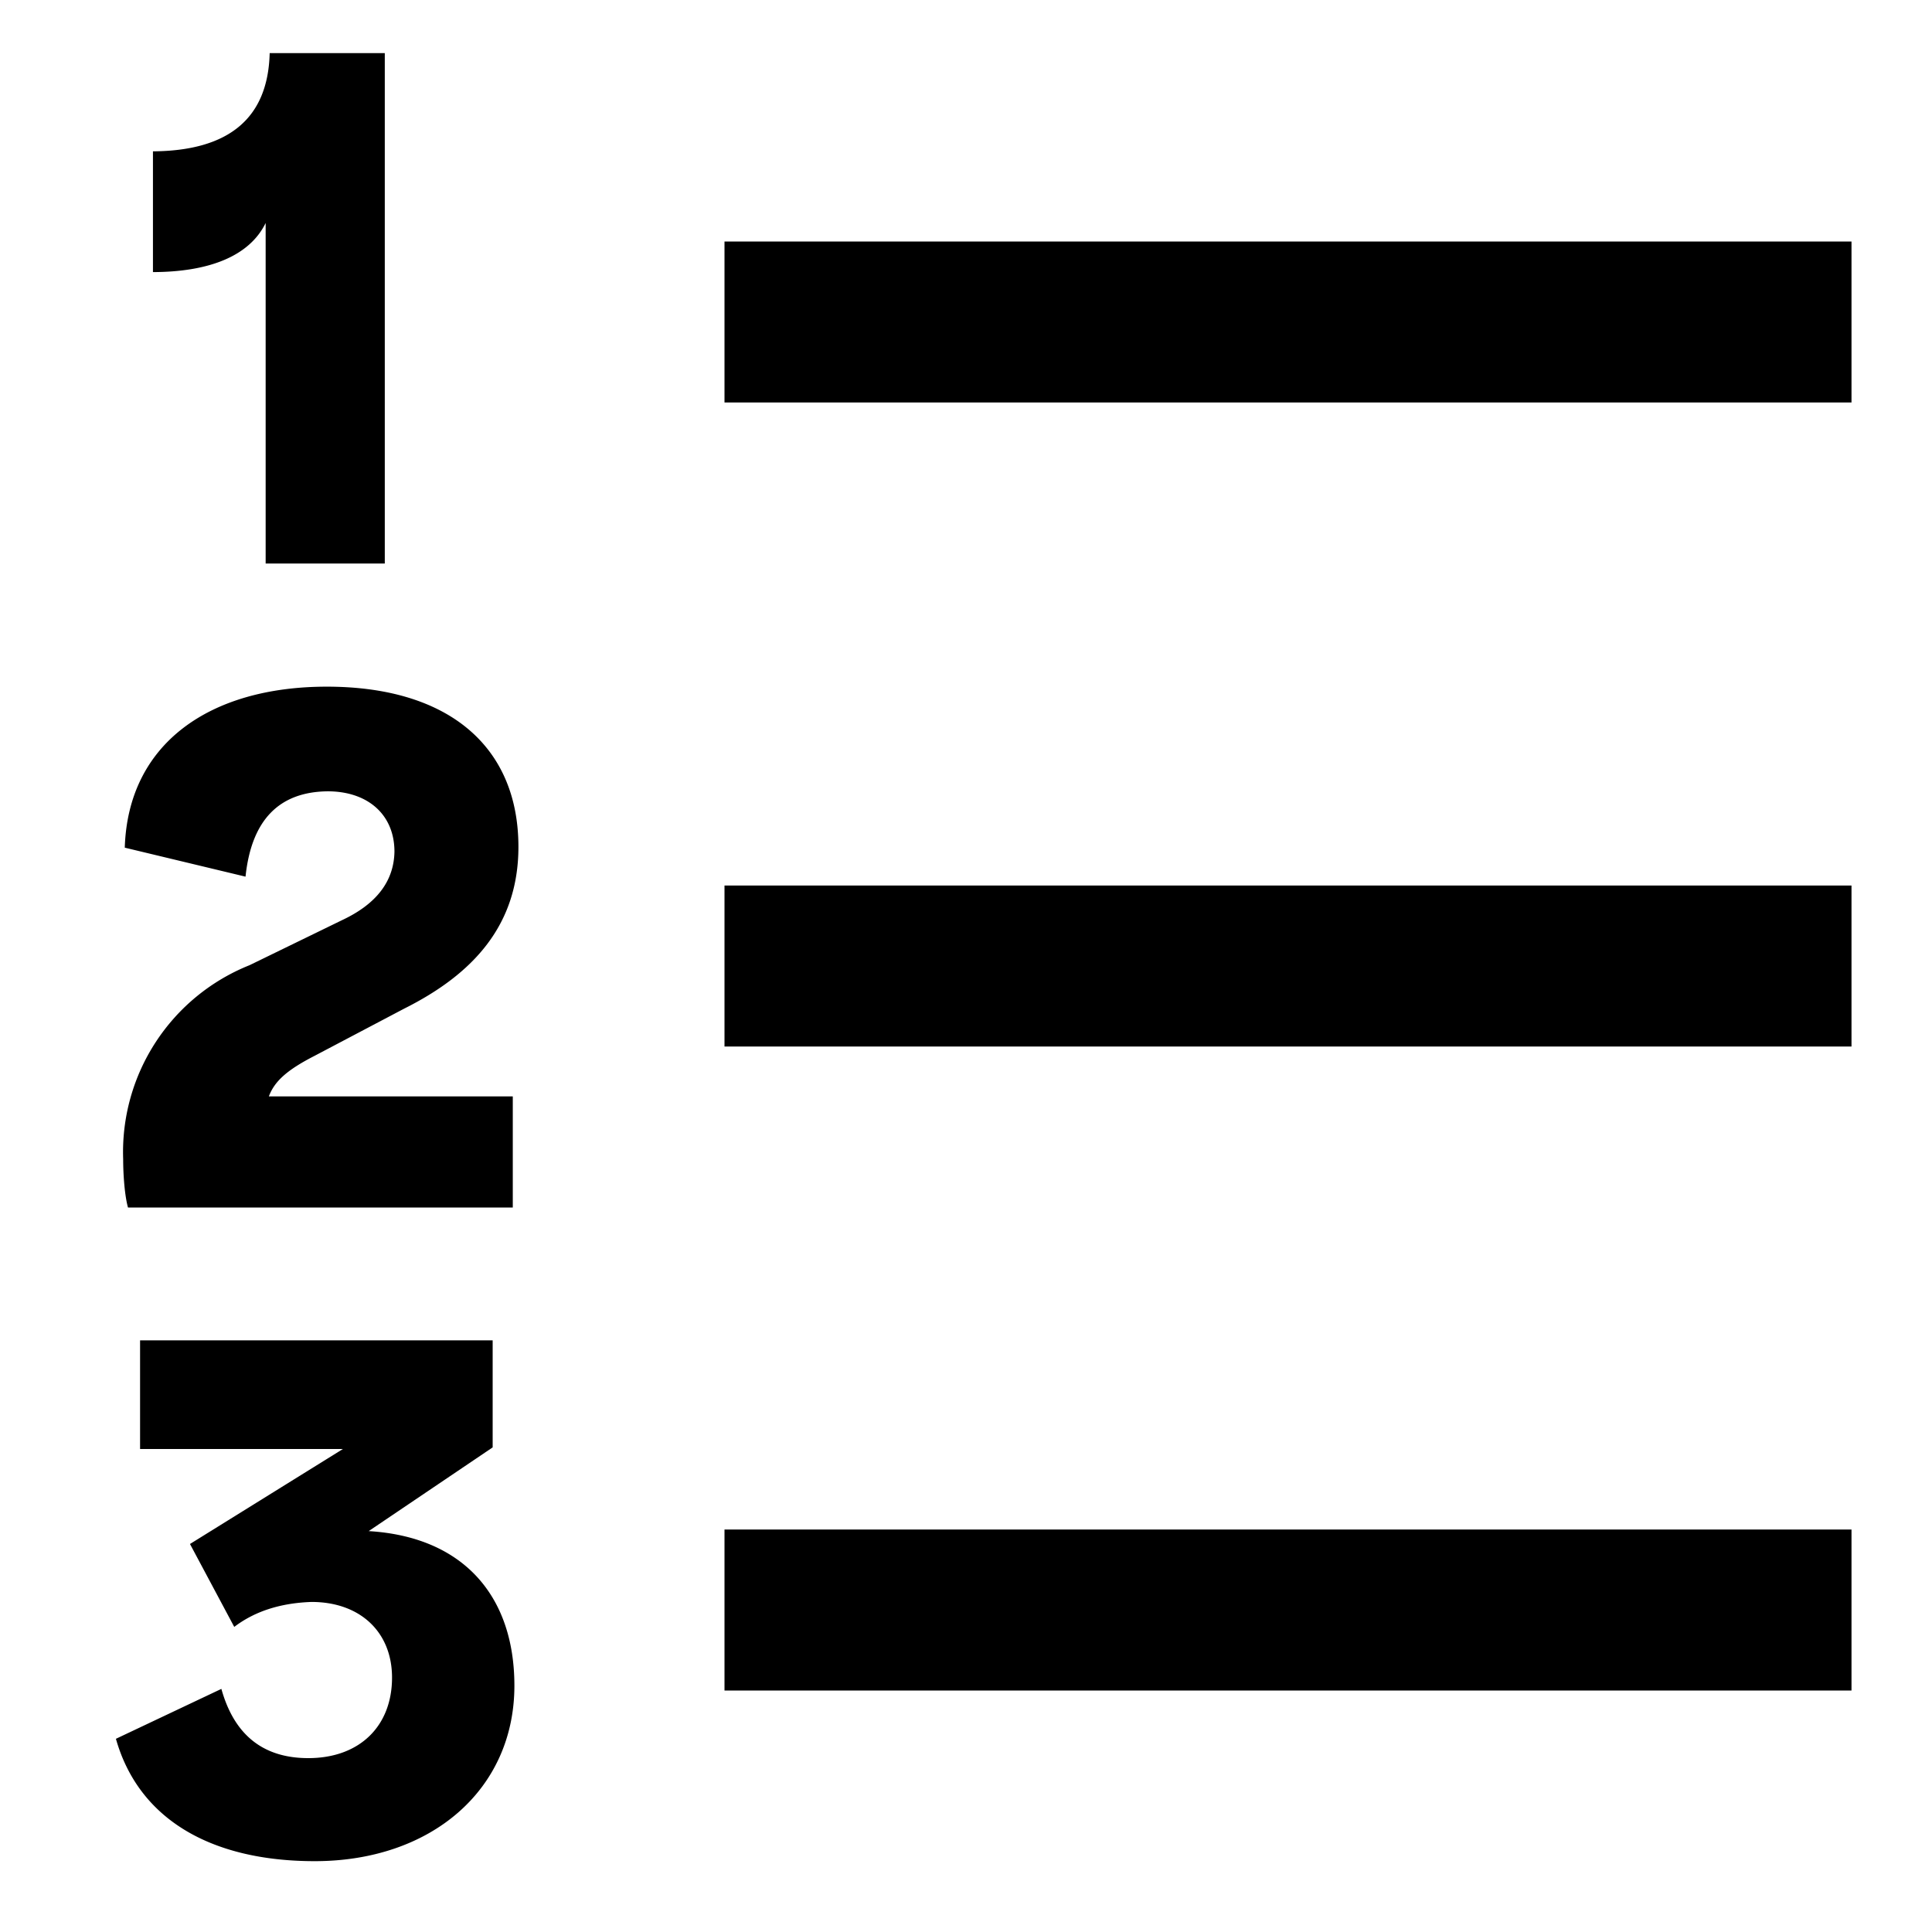 <svg xmlns="http://www.w3.org/2000/svg" width="24" height="24"><path d="M1.9 3.38v-1.5Q3.32 1.87 3.35.66h1.43V7H3.3V2.77c-.2.41-.7.61-1.41.61M9 3h14v2H9zm14 10H9v-2h14zm0 8H9v-2h14zM1.59 15c-.04-.14-.06-.4-.06-.6a2.5 2.5 0 0 1 1.57-2.41l1.15-.56q.64-.3.65-.85c0-.46-.33-.75-.83-.75q-.91.01-1.02 1.06l-1.5-.36c.04-1.29 1.05-2 2.51-2 1.52 0 2.38.75 2.38 1.99 0 .97-.56 1.58-1.42 2.01l-1.12.59c-.33.17-.49.31-.56.5h3.03V15zm1.16 5.98q.24.86 1.08.86c.64 0 1.04-.4 1.04-1 0-.57-.4-.94-1-.94q-.58.02-.96.31l-.55-1.03L4.26 18H1.74v-1.35h4.38v1.33l-1.54 1.04c1.17.07 1.81.8 1.81 1.92 0 1.29-1.03 2.18-2.48 2.18-1.3 0-2.19-.53-2.47-1.52z"/></svg>